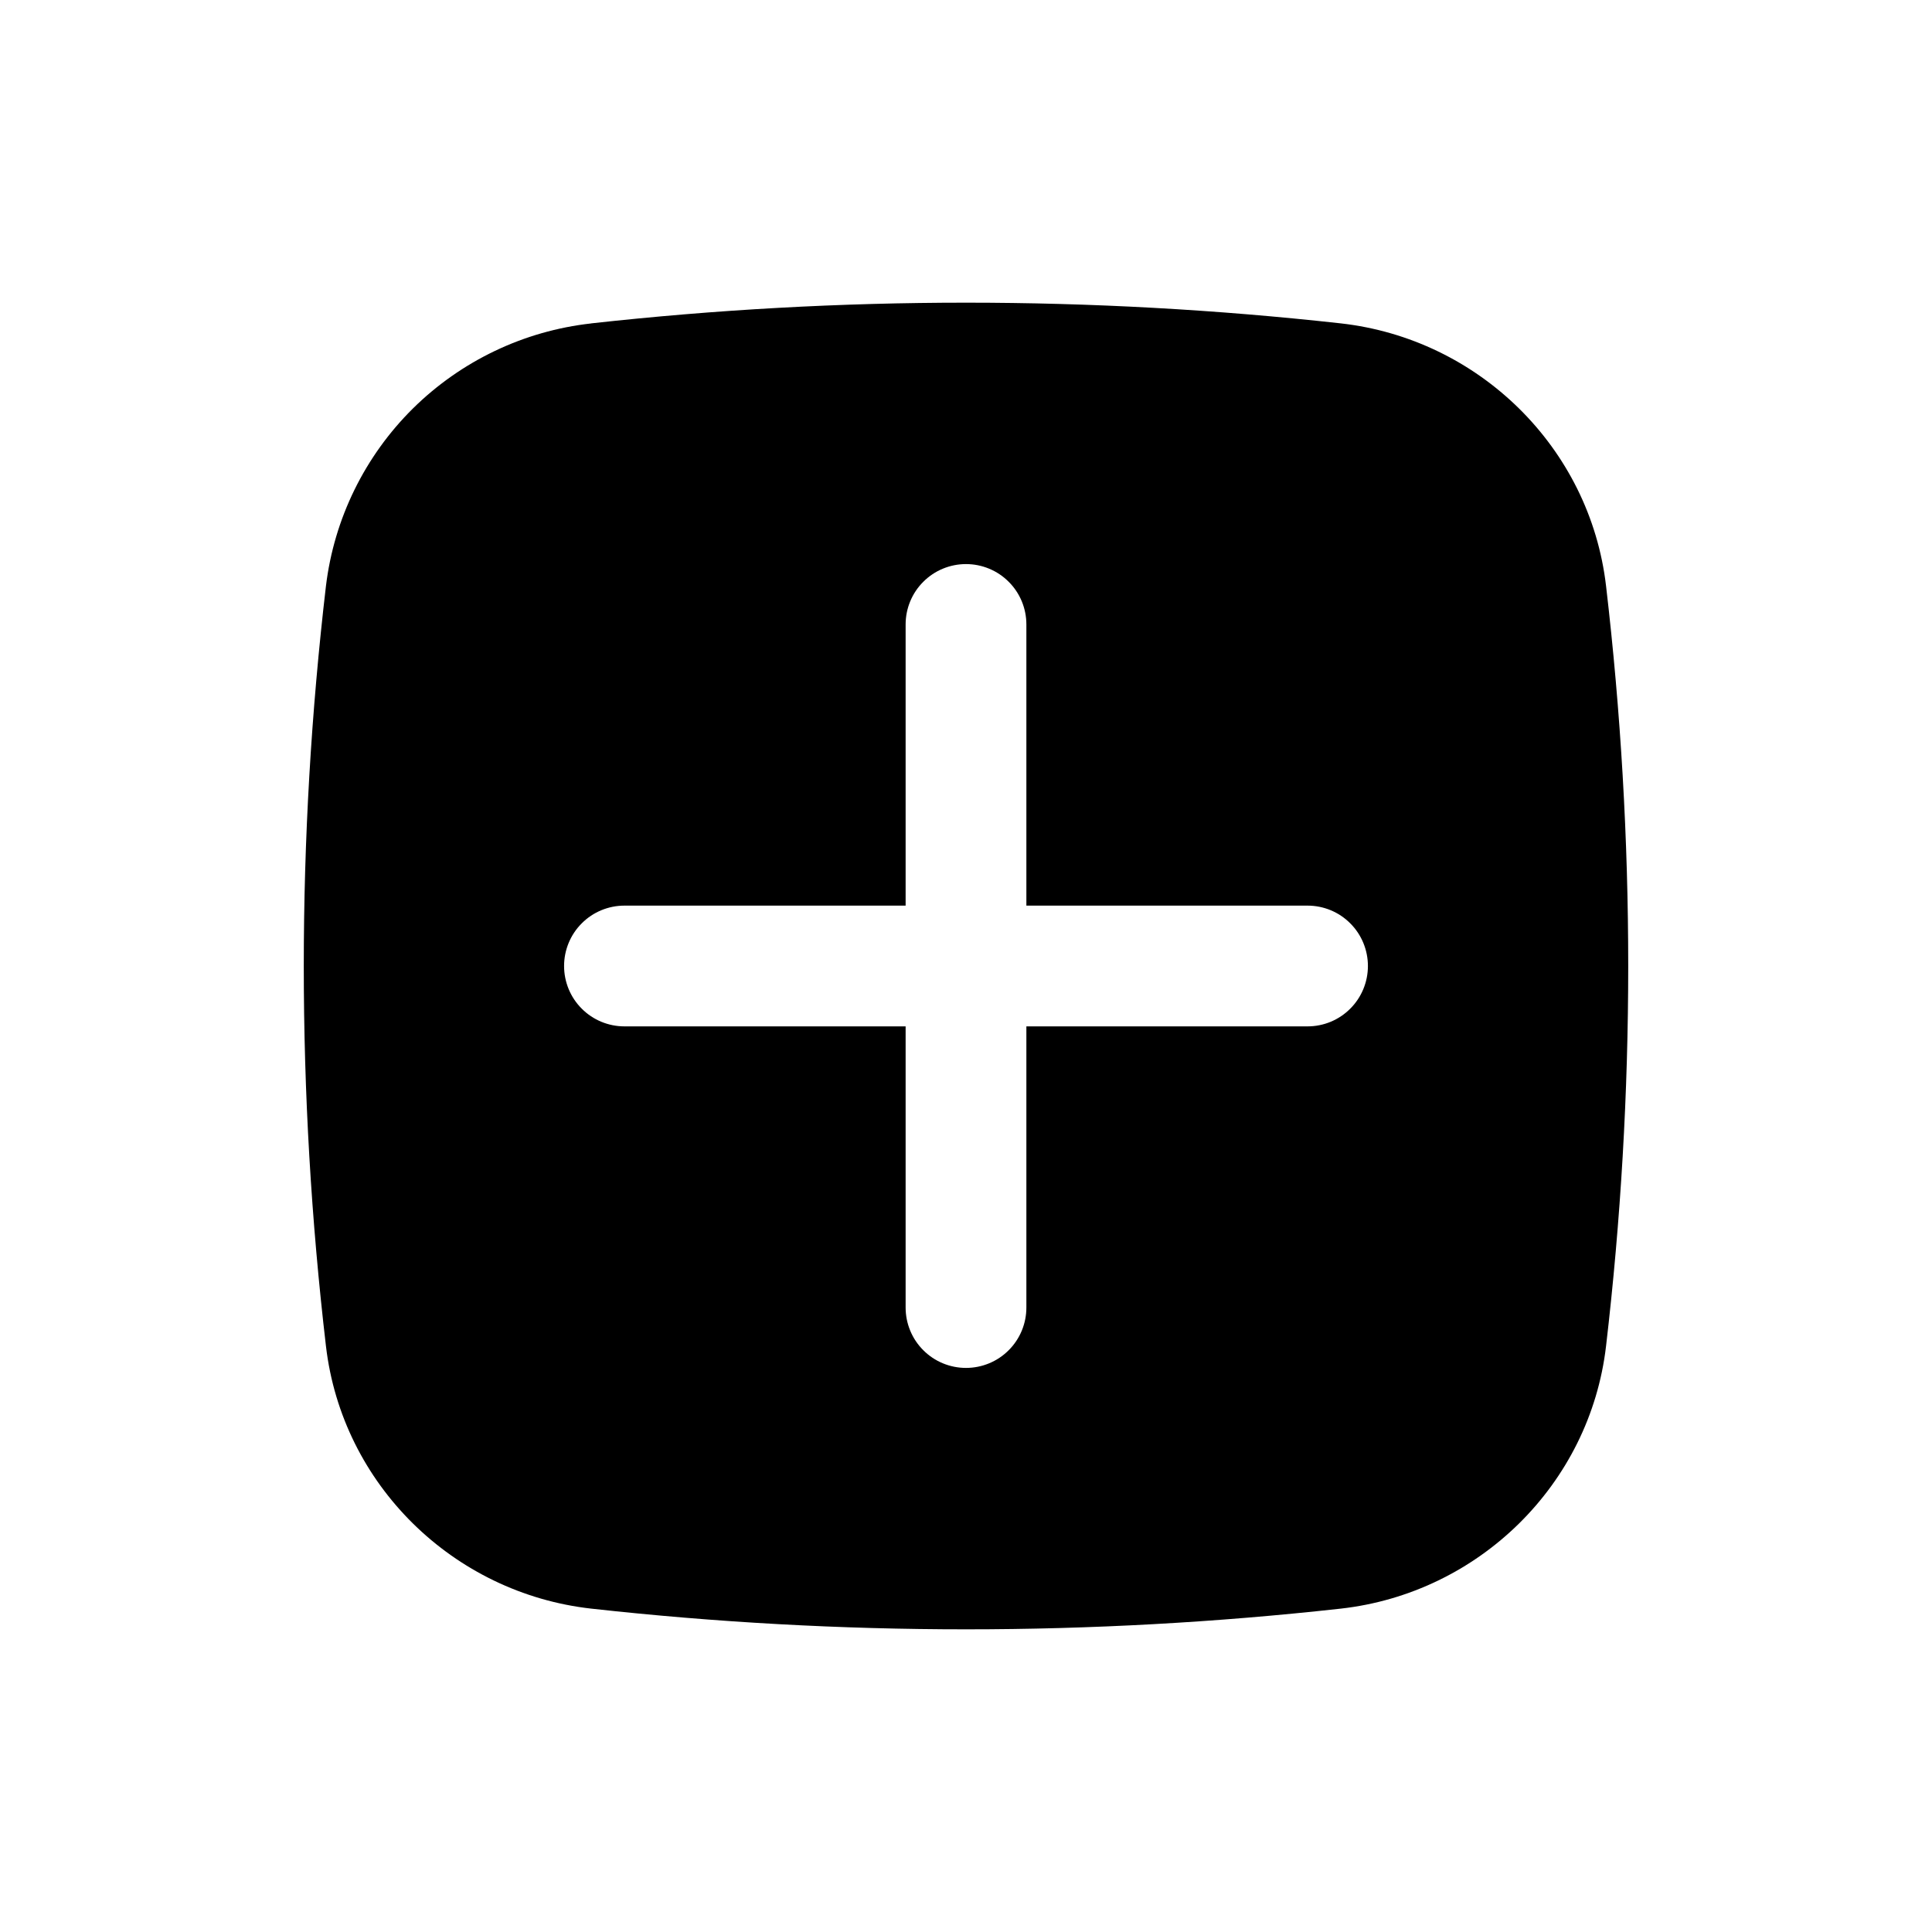 <svg width="32" height="32" viewBox="0 0 32 32" fill="none" xmlns="http://www.w3.org/2000/svg">
<g id="basil:add-solid">
<path id="Vector" fill-rule="evenodd" clip-rule="evenodd" d="M9.793 5.356C13.918 4.899 18.082 4.899 22.207 5.356C24.491 5.612 26.333 7.411 26.601 9.703C27.091 13.887 27.091 18.113 26.601 22.297C26.333 24.589 24.491 26.388 22.207 26.644C18.082 27.101 13.918 27.101 9.793 26.644C7.509 26.388 5.667 24.589 5.399 22.297C4.909 18.114 4.909 13.887 5.399 9.704C5.534 8.59 6.042 7.555 6.839 6.766C7.637 5.978 8.677 5.481 9.792 5.357M16 9.343C16.265 9.343 16.52 9.448 16.707 9.636C16.895 9.823 17 10.077 17 10.343V15H21.657C21.923 15 22.177 15.105 22.364 15.293C22.552 15.48 22.657 15.735 22.657 16C22.657 16.265 22.552 16.52 22.364 16.707C22.177 16.895 21.923 17 21.657 17H17V21.657C17 21.922 16.895 22.177 16.707 22.364C16.52 22.552 16.265 22.657 16 22.657C15.735 22.657 15.48 22.552 15.293 22.364C15.105 22.177 15 21.922 15 21.657V17H10.343C10.078 17 9.823 16.895 9.636 16.707C9.448 16.52 9.343 16.265 9.343 16C9.343 15.735 9.448 15.48 9.636 15.293C9.823 15.105 10.078 15 10.343 15H15V10.343C15 10.077 15.105 9.823 15.293 9.636C15.48 9.448 15.735 9.343 16 9.343Z" fill="black"/>
</g>
</svg>
